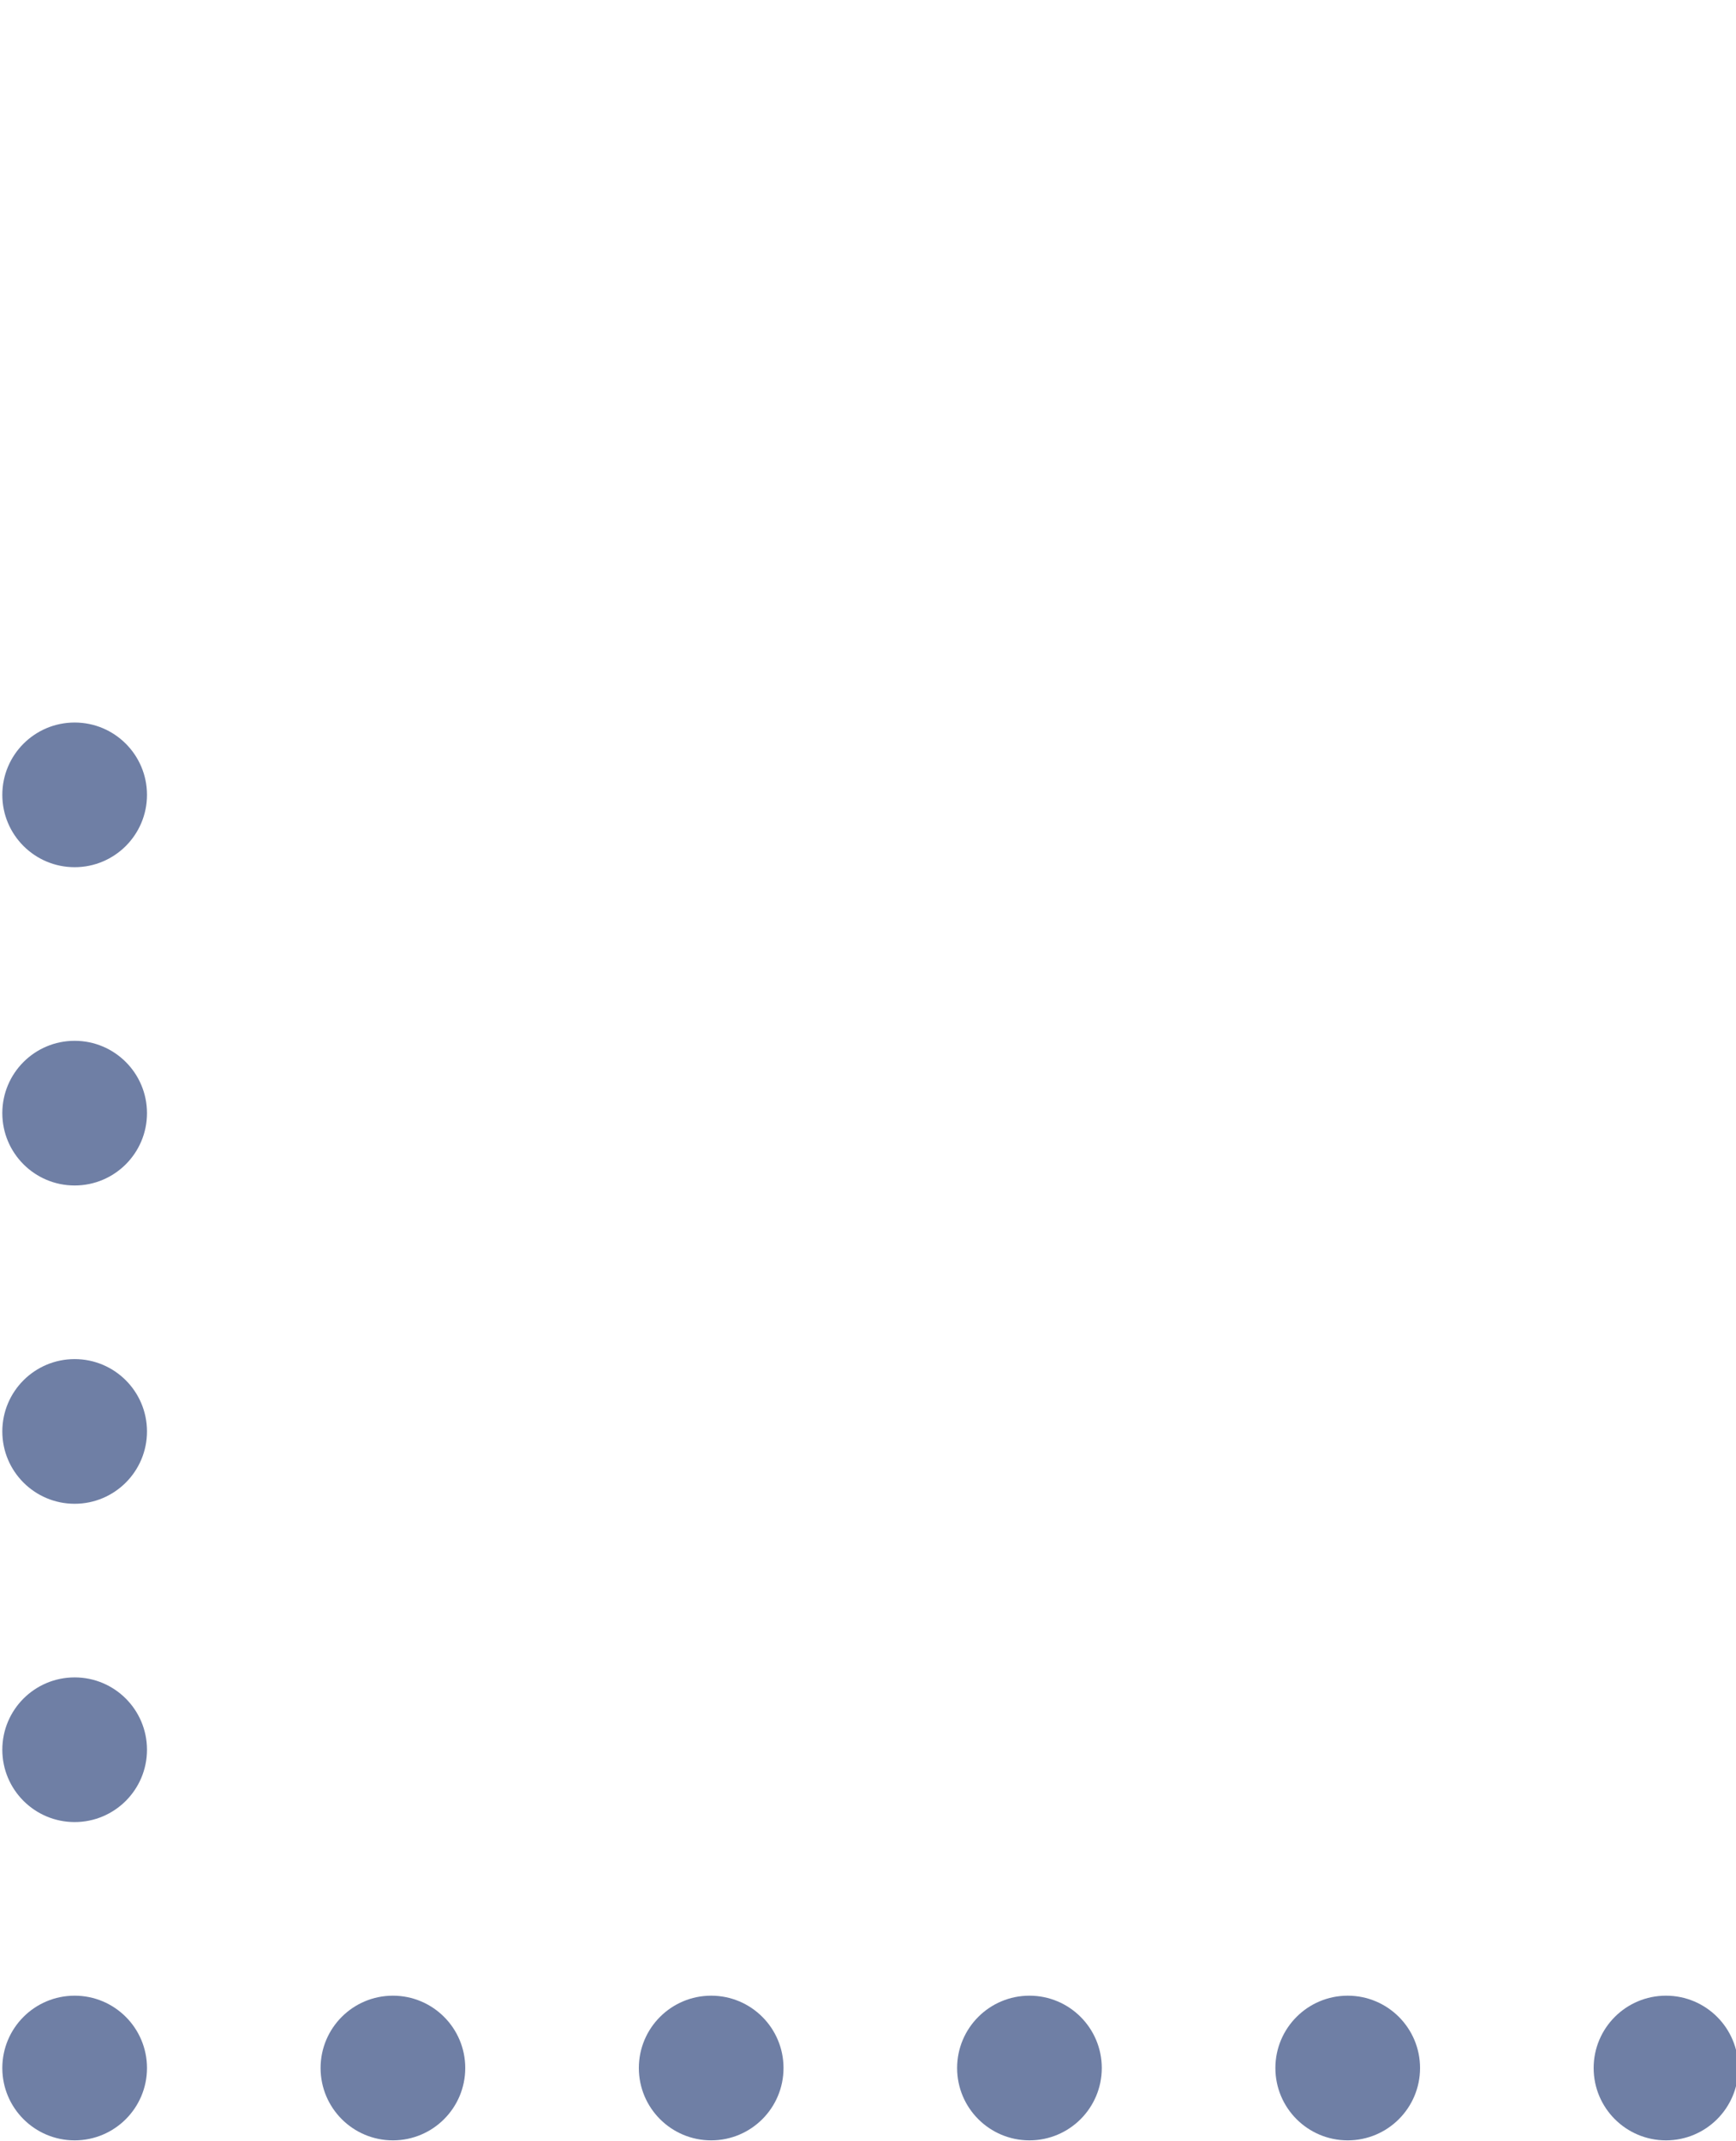 <svg version="1.1" viewBox="0 0 60 74" xmlns="http://www.w3.org/2000/svg">
 <g transform="translate(-418.92 -644.03)" fill="#6f7fa5" data-name="Gruppe 8">
  <circle transform="rotate(180,212,359)" cx="2.5" cy="2.5" r="2.5" data-name="Ellipse 80"/>
  <circle transform="rotate(90,-139,574)" cx="2.5" cy="2.5" r="2.5" data-name="Ellipse 90"/>
  <circle transform="rotate(180,212,353.5)" cx="2.5" cy="2.5" r="2.5" data-name="Ellipse 62"/>
  <circle transform="rotate(90,-117,596)" cx="2.5" cy="2.5" r="2.5" data-name="Ellipse 86"/>
  <circle transform="rotate(180,212,348)" cx="2.5" cy="2.5" r="2.5" data-name="Ellipse 64"/>
  <circle transform="rotate(90,-122.5,590.5)" cx="2.5" cy="2.5" r="2.5" data-name="Ellipse 87"/>
  <circle transform="rotate(180,212,342.5)" cx="2.5" cy="2.5" r="2.5" data-name="Ellipse 66"/>
  <circle transform="rotate(90,-128,585)" cx="2.5" cy="2.5" r="2.5" data-name="Ellipse 88"/>
  <circle transform="rotate(180,212,337)" cx="2.5" cy="2.5" r="2.5" data-name="Ellipse 68"/>
  <circle transform="rotate(90,-133.5,579.5)" cx="2.5" cy="2.5" r="2.5" data-name="Ellipse 89"/>
 </g>
</svg>
